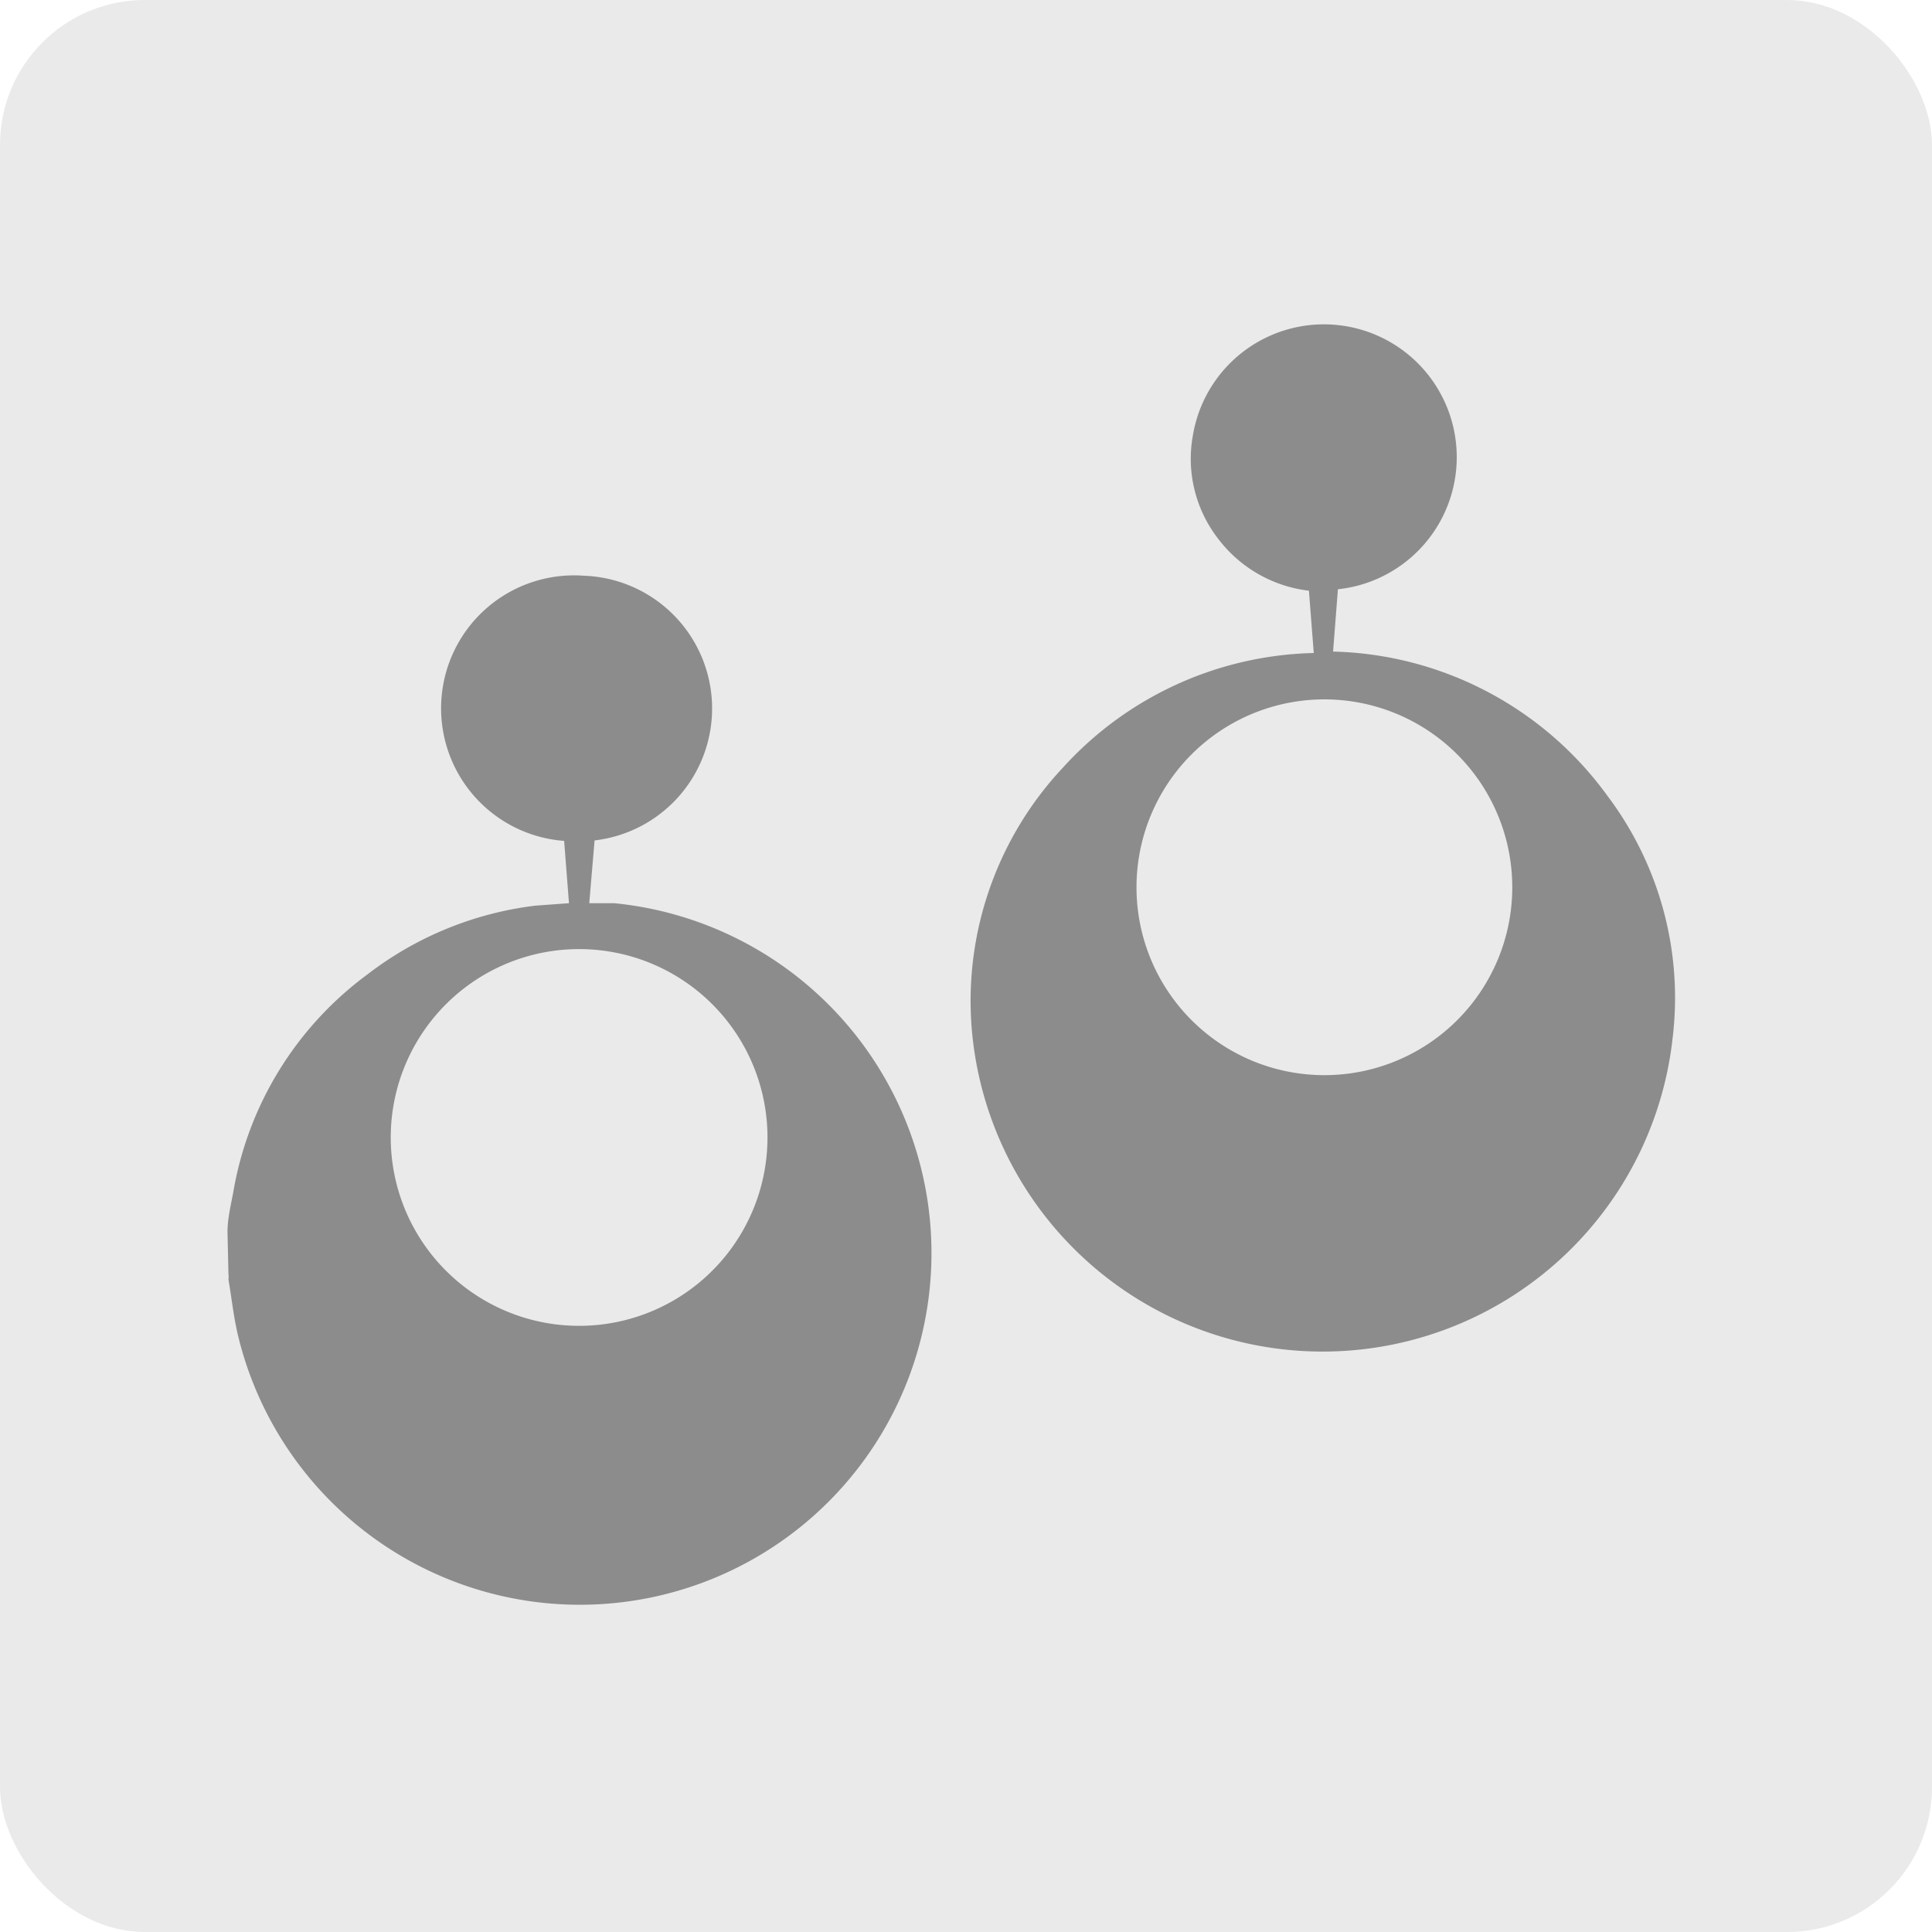 <svg xmlns="http://www.w3.org/2000/svg" viewBox="0 0 40 40"><defs><style>.cls-1{fill:#eaeaea;}.cls-2{fill:#8c8c8c;}</style></defs><g id="Layer_2" data-name="Layer 2"><g id="Layer_1-2" data-name="Layer 1"><rect class="cls-1" width="40" height="40" rx="3"/><g id="chB1w6.tif"><path class="cls-2" d="M4.71,25.51c0-.28.07-.56.12-.83a7.07,7.07,0,0,1,2.77-4.5,7.09,7.09,0,0,1,3.49-1.43l.69-.05-.1-1.29a2.75,2.75,0,0,1,.41-5.49,2.75,2.75,0,0,1,.22,5.48l-.11,1.3.52,0a7.28,7.28,0,1,1-7.78,9c-.1-.4-.14-.8-.21-1.21a.43.43,0,0,0,0-.11ZM12,19.65a3.9,3.9,0,1,0,3.89,3.89A3.9,3.9,0,0,0,12,19.65Z"/><path class="cls-2" d="M27.2,13.52l-.1-1.29a2.76,2.76,0,0,1-1.89-1.09A2.7,2.7,0,0,1,24.7,9a2.75,2.75,0,1,1,3,3.2l-.1,1.29a7.23,7.23,0,0,1,5.69,3,6.94,6.94,0,0,1,1.34,5,7.29,7.29,0,0,1-14.52-.31A7.06,7.06,0,0,1,22,15.9,7.23,7.23,0,0,1,27.2,13.52Zm-3.67,4.85a3.89,3.89,0,1,0,3.9-3.89A3.89,3.89,0,0,0,23.53,18.37Z"/></g></g></g></svg>